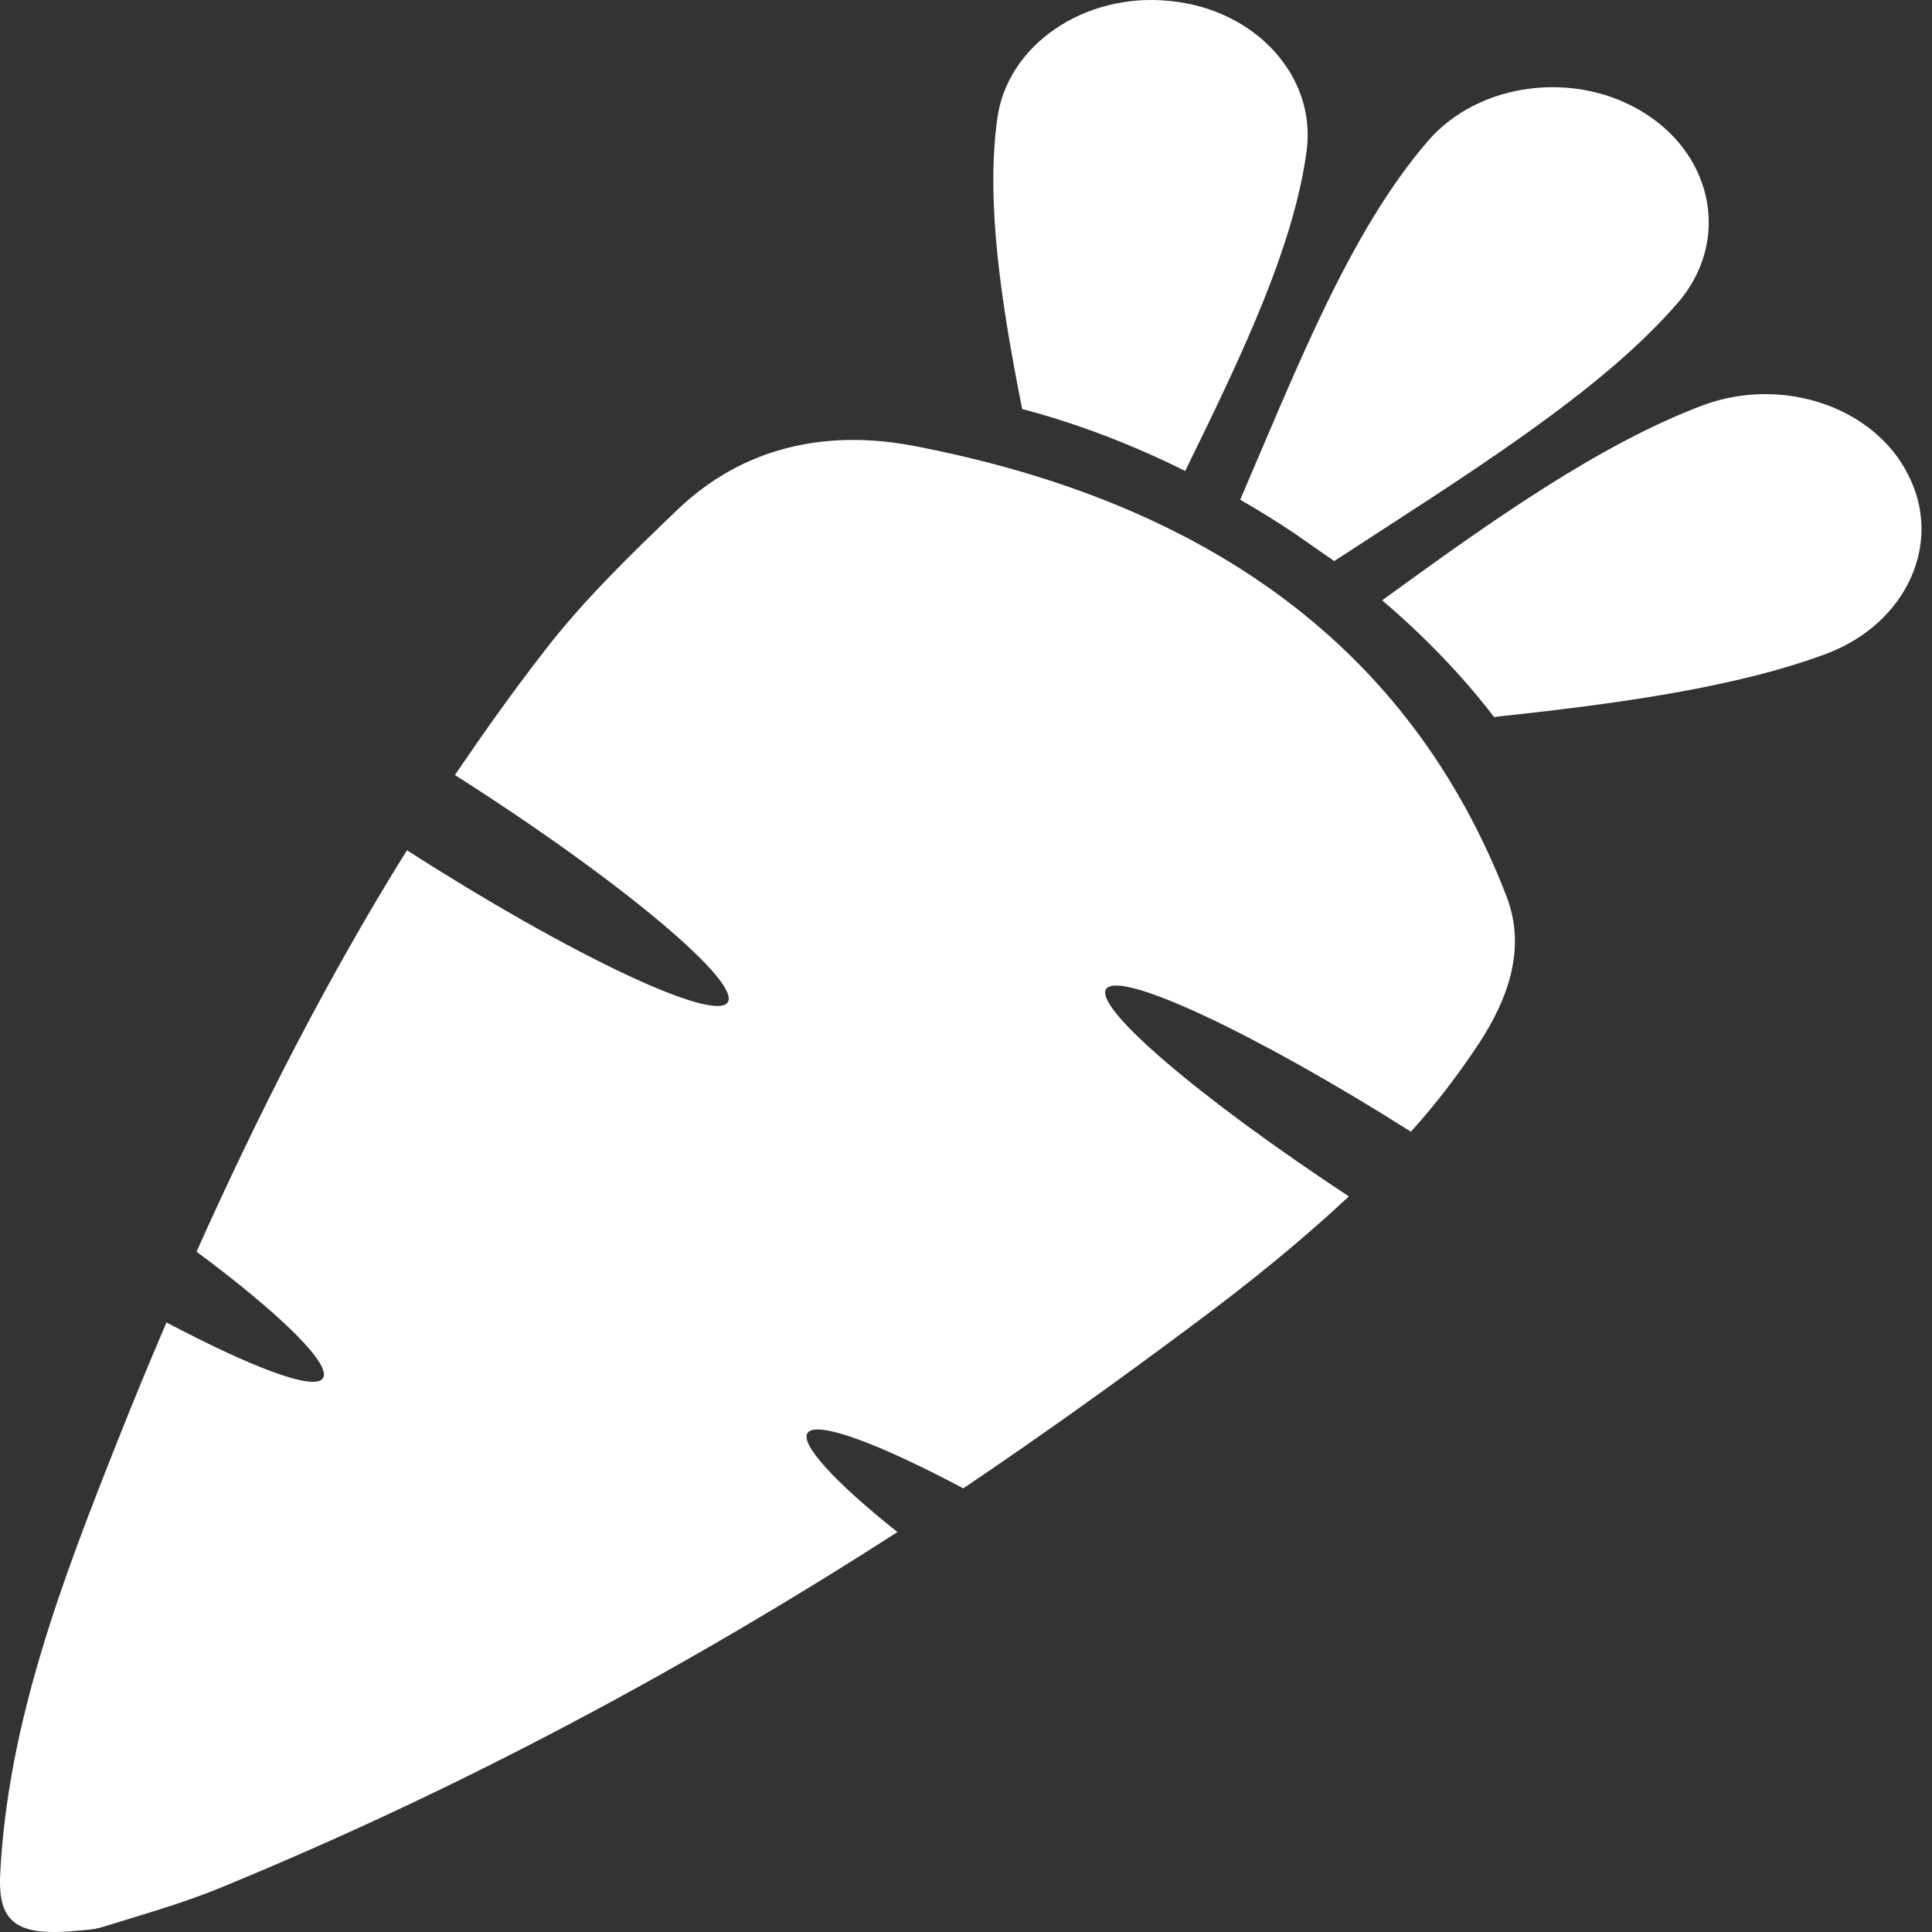 <svg width="55" height="55" viewBox="0 0 55 55" fill="none" xmlns="http://www.w3.org/2000/svg">
<rect x="0" y="0" width="55" height="55" fill="#333333" stroke="none"/>
<path fill-rule="evenodd" clip-rule="evenodd" d="M37.199 4.277C37.472 2.168 35.742 0.264 33.303 0.027C30.864 -0.224 28.661 1.287 28.388 3.396C28.06 5.804 28.515 8.685 29.098 11.644C30.718 12.069 32.284 12.683 33.74 13.407C35.306 10.212 36.835 7.048 37.199 4.277ZM54.33 13.533C53.365 11.581 50.743 10.7 48.486 11.534C45.519 12.652 42.442 14.839 39.347 17.09C40.512 18.082 41.605 19.2 42.533 20.412C46.046 20.034 49.414 19.577 52.018 18.602C54.275 17.736 55.313 15.469 54.33 13.533ZM46.847 3.239C44.881 1.979 42.096 2.326 40.64 4.026C38.419 6.607 36.926 10.463 35.306 14.226C35.852 14.54 36.361 14.855 36.853 15.186C37.217 15.438 37.599 15.705 37.982 15.973C41.696 13.549 45.555 11.188 47.776 8.606C49.232 6.906 48.814 4.498 46.847 3.239Z" fill="white"/>
<path d="M38.4 34.059C37.035 35.334 35.579 36.514 34.031 37.663C31.865 39.285 29.662 40.859 27.423 42.37C25.02 41.095 23.29 40.45 22.999 40.78C22.744 41.079 23.745 42.181 25.548 43.614C19.504 47.502 13.114 50.933 6.251 53.751C5.177 54.191 4.048 54.506 2.937 54.852C2.646 54.947 2.337 54.947 2.209 54.963C0.462 55.136 -0.066 54.727 0.006 53.341C0.225 49.028 1.772 44.983 3.374 40.953C3.811 39.852 4.266 38.75 4.74 37.648C7.161 38.923 8.89 39.584 9.182 39.253C9.491 38.891 8.035 37.443 5.595 35.633C7.343 31.729 9.291 27.889 11.585 24.205C16.172 27.149 20.25 29.085 20.705 28.55C21.16 28.015 17.793 25.165 13.15 22.19L12.95 22.064C13.751 20.884 14.588 19.703 15.481 18.554C16.591 17.106 17.956 15.784 19.304 14.493C21.106 12.777 23.436 12.195 26.039 12.699C34.377 14.304 40.166 18.444 42.897 25.543C43.443 26.991 42.952 28.408 42.096 29.715C41.513 30.596 40.876 31.43 40.166 32.217C35.761 29.431 31.938 27.637 31.501 28.14C31.082 28.644 34.122 31.241 38.4 34.059Z" fill="white"/>
</svg>
